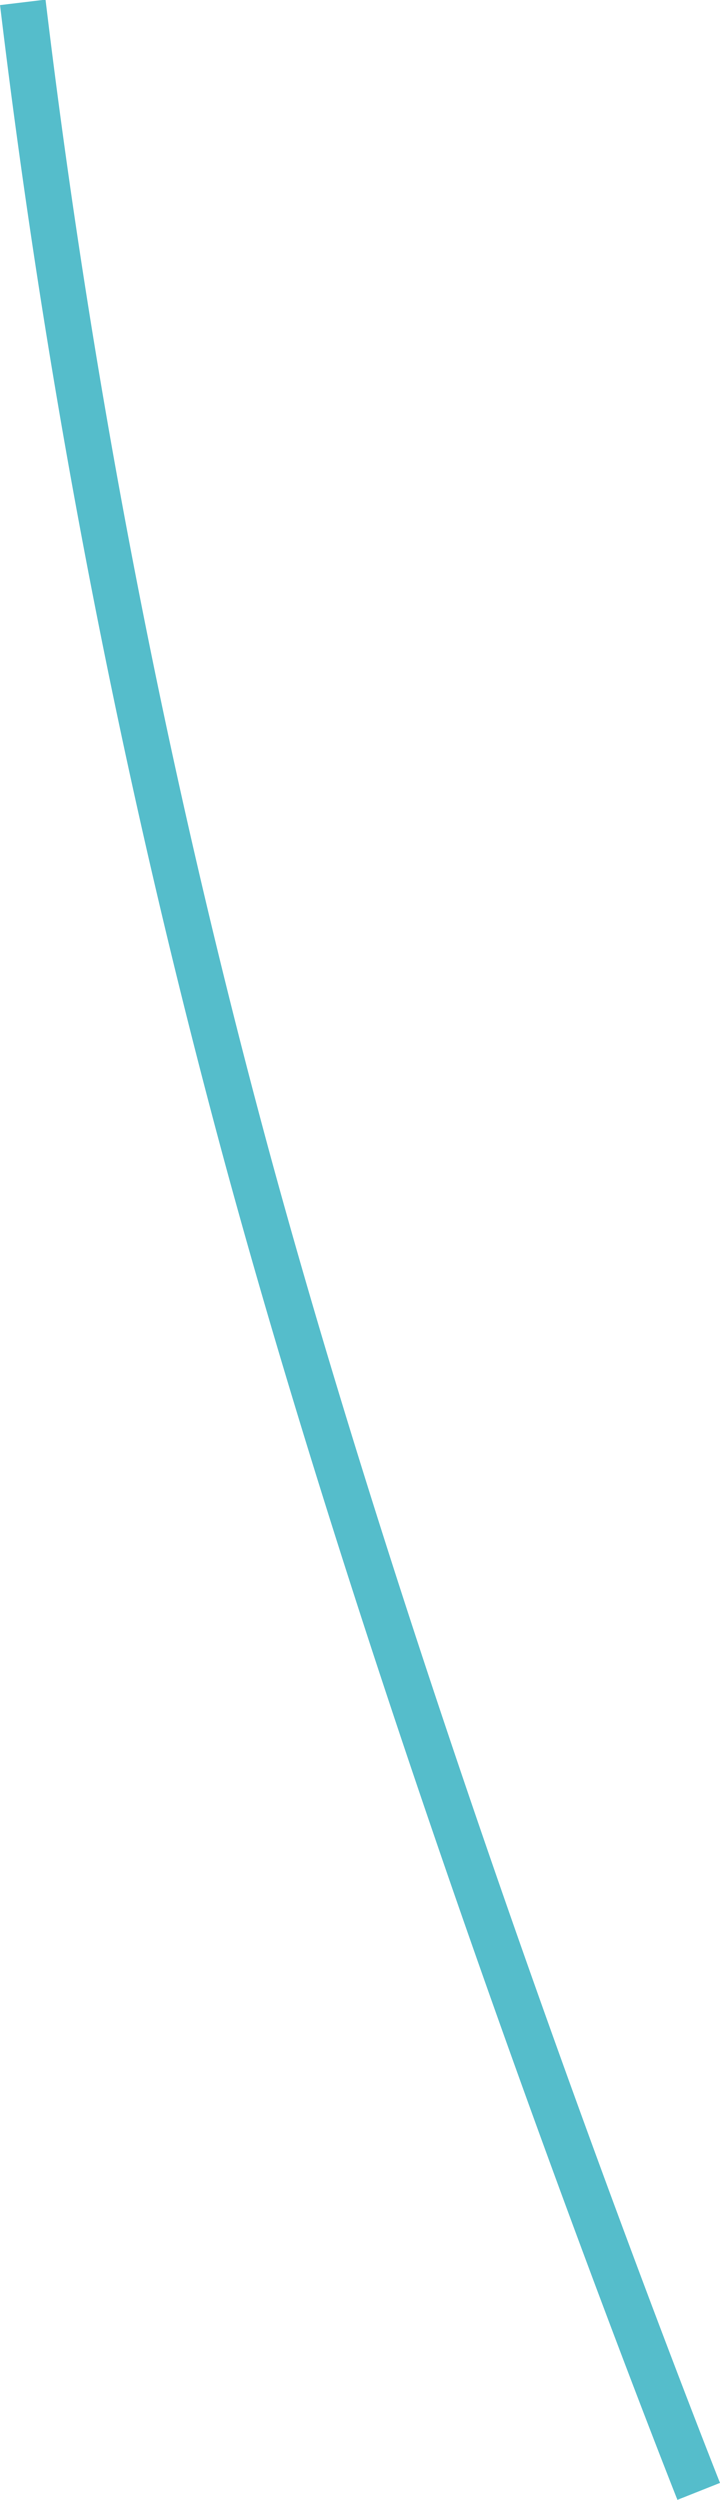<svg xmlns="http://www.w3.org/2000/svg" viewBox="3685.511 341.294 62.848 217.945">
  <defs>
    <style>
      .cls-1 {
        fill: none;
        stroke: rgba(56,177,194,0.85);
        stroke-width: 4px;
      }
    </style>
  </defs>
  <path id="Pfad_55" data-name="Pfad 55" class="cls-1" d="M59,217S34.308,154.87,19.558,100.62A706.729,706.729,0,0,1,0,0" transform="translate(3687.5 341.5)"/>
</svg>
